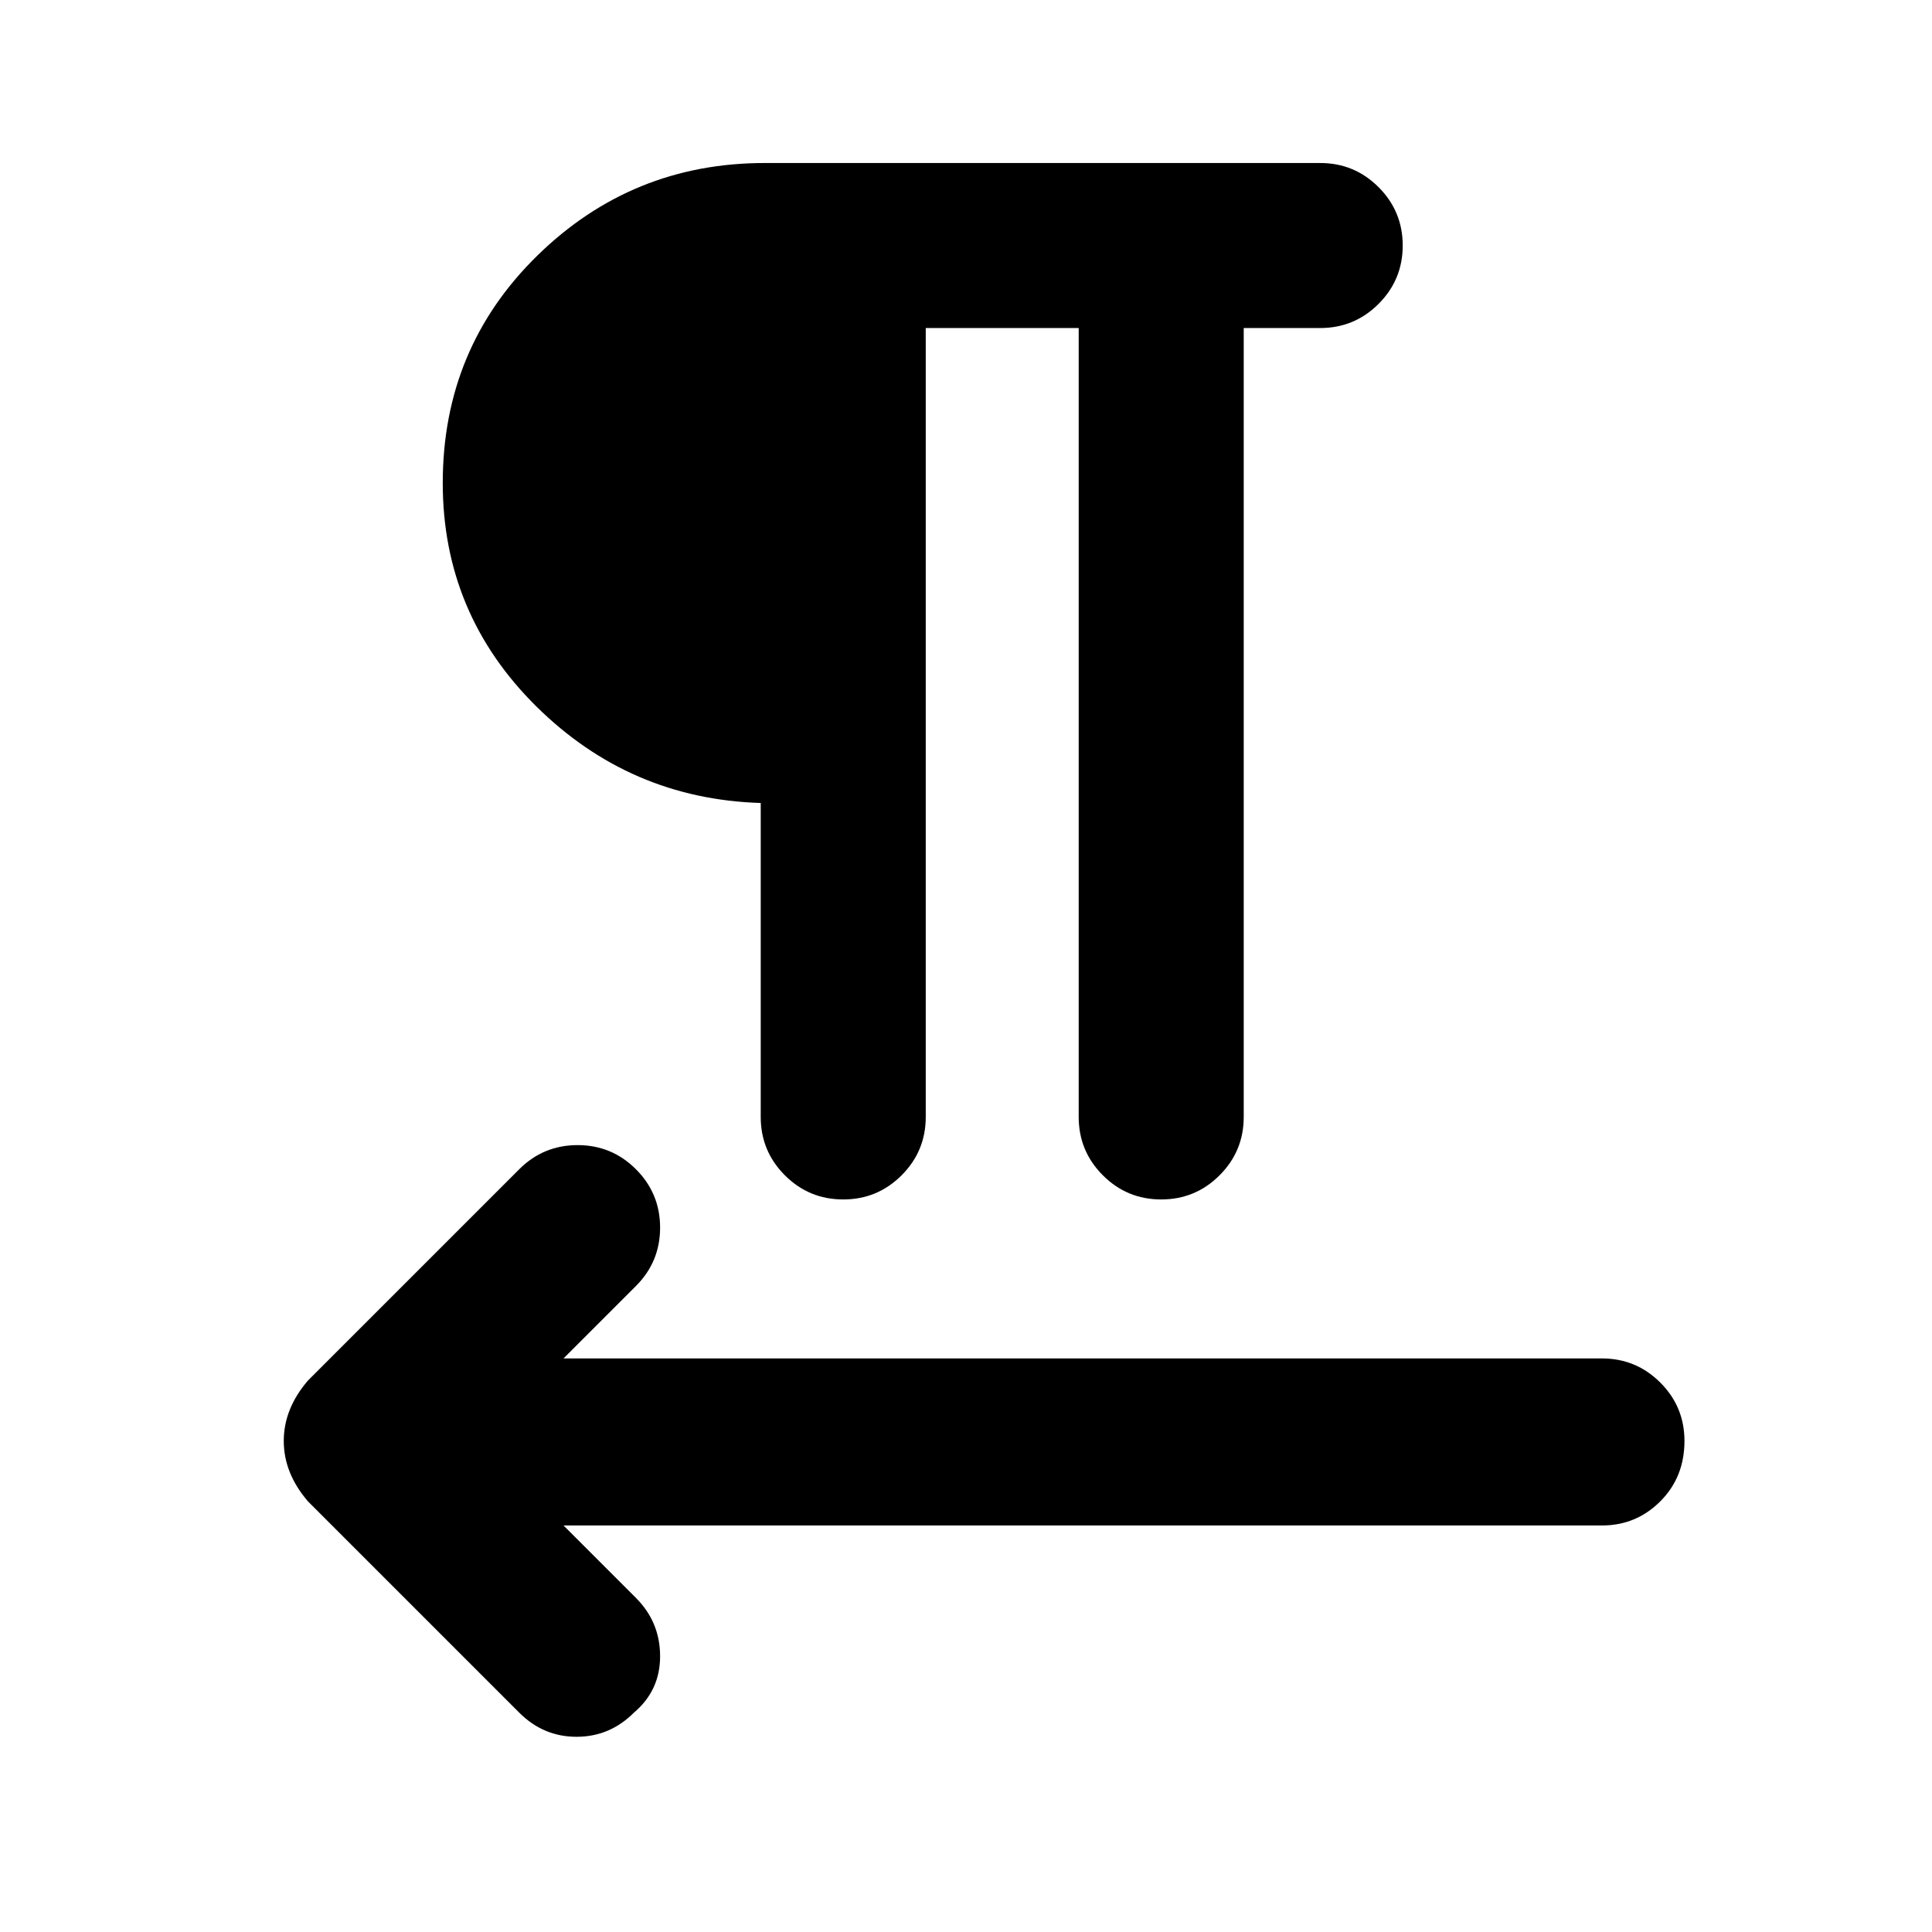 <svg xmlns="http://www.w3.org/2000/svg" height="24" width="24"><path d="M6.45 21.275 3.825 18.65Q3.675 18.475 3.6 18.288Q3.525 18.1 3.525 17.9Q3.525 17.7 3.6 17.512Q3.675 17.325 3.825 17.15L6.45 14.525Q6.75 14.225 7.175 14.225Q7.6 14.225 7.9 14.525Q8.2 14.825 8.2 15.25Q8.2 15.675 7.9 15.975L7 16.875H19.9Q20.325 16.875 20.625 17.175Q20.925 17.475 20.925 17.9Q20.925 18.35 20.625 18.65Q20.325 18.95 19.9 18.95H7L7.9 19.85Q8.2 20.15 8.2 20.575Q8.2 21 7.875 21.275Q7.575 21.575 7.162 21.575Q6.75 21.575 6.45 21.275ZM10.475 14.9Q10.05 14.9 9.75 14.6Q9.45 14.3 9.45 13.875V9.975Q7.825 9.925 6.662 8.775Q5.5 7.625 5.5 6Q5.5 4.325 6.675 3.175Q7.85 2.025 9.5 2.025H16.4Q16.825 2.025 17.125 2.325Q17.425 2.625 17.425 3.05Q17.425 3.475 17.125 3.775Q16.825 4.075 16.4 4.075H15.45V13.875Q15.45 14.3 15.15 14.6Q14.85 14.9 14.425 14.9Q14 14.9 13.7 14.6Q13.4 14.3 13.4 13.875V4.075H11.5V13.875Q11.5 14.3 11.2 14.6Q10.9 14.9 10.475 14.9ZM9.45 7.925V4.075Q8.65 4.075 8.1 4.612Q7.55 5.15 7.55 5.975Q7.55 6.8 8.1 7.363Q8.65 7.925 9.45 7.925ZM9.45 7.925Q8.65 7.925 8.1 7.363Q7.55 6.8 7.55 5.975Q7.55 5.15 8.1 4.612Q8.65 4.075 9.45 4.075Z"/></svg>
